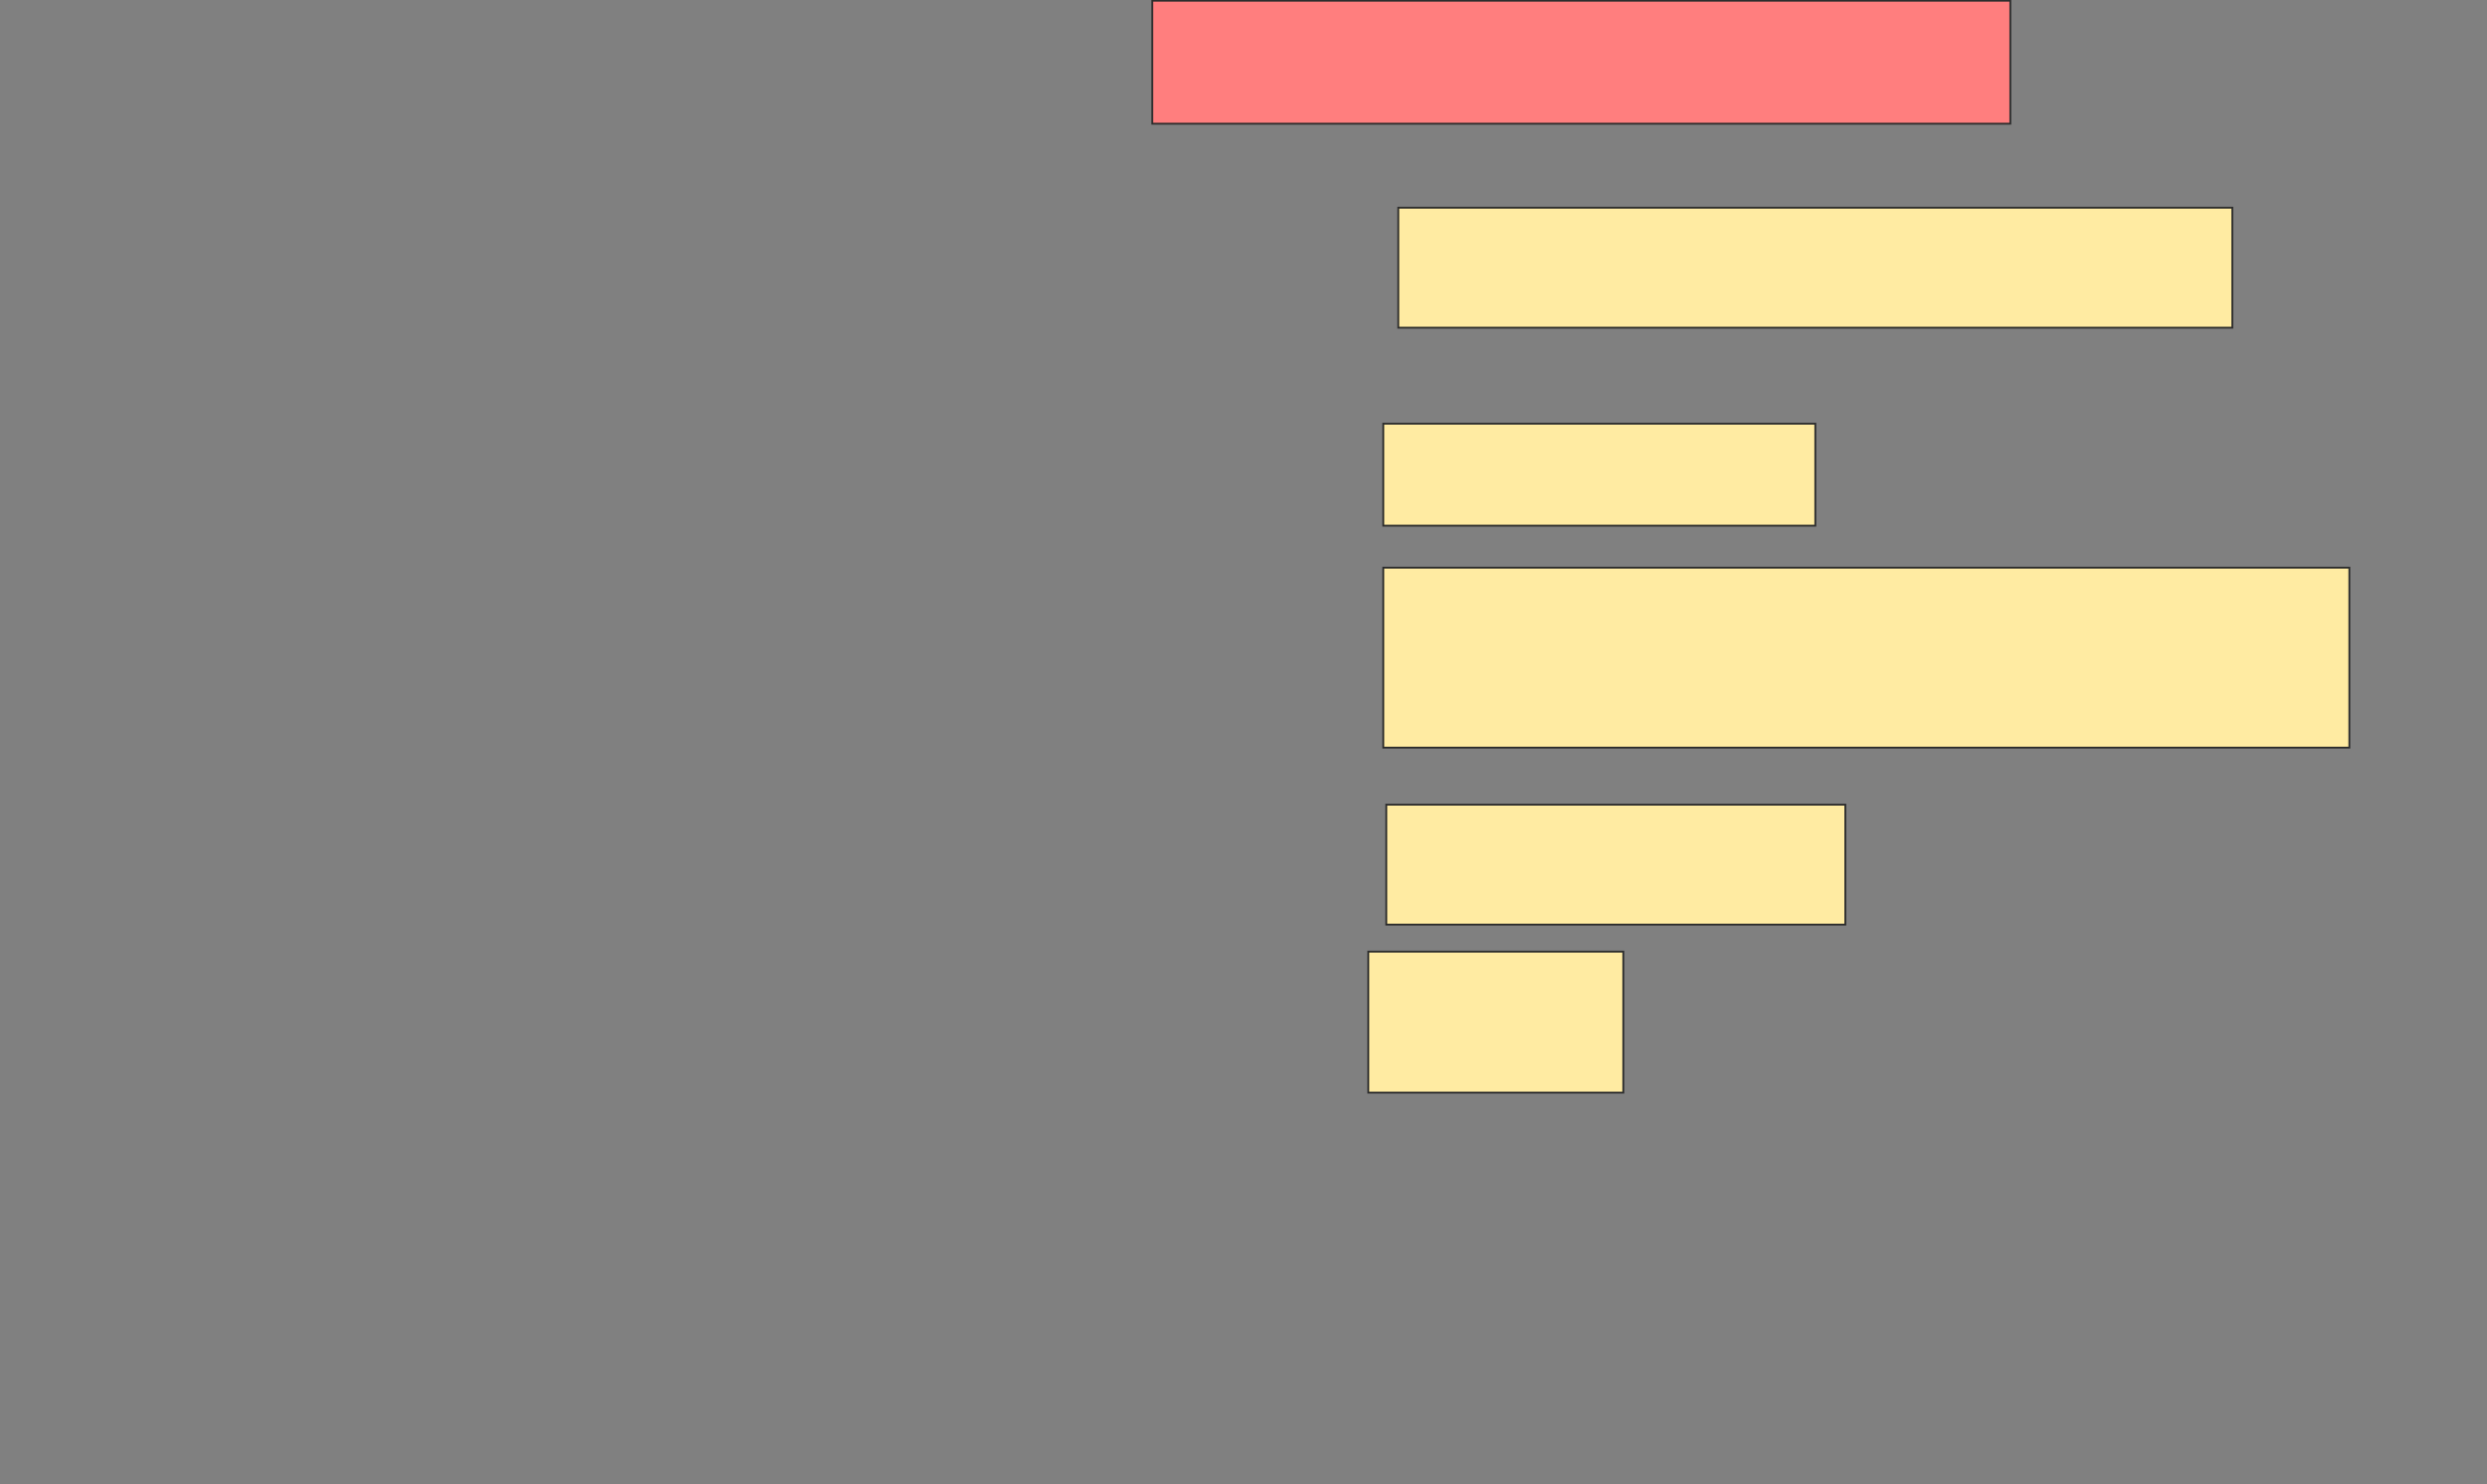 <svg xmlns="http://www.w3.org/2000/svg" width="1337" height="798">
 <rect width="100%" height="100%" fill="#808080" stroke="none"/>
 <!-- Created with Image Occlusion Enhanced -->
 <g>
  <title>Labels</title>
 </g>
 <g>
  <title>Masks</title>
  <rect id="904199b528cd4a55a428c130caac3537-ao-1" height="66.129" width="461.29" y="0.387" x="619.452" stroke="#2D2D2D" fill="#FF7E7E" class="qshape"/>
  <rect id="904199b528cd4a55a428c130caac3537-ao-2" height="64.516" width="448.387" y="111.677" x="751.71" stroke="#2D2D2D" fill="#FFEBA2"/>
  <rect id="904199b528cd4a55a428c130caac3537-ao-3" height="54.839" width="232.258" y="227.806" x="743.645" stroke="#2D2D2D" fill="#FFEBA2"/>
  <rect id="904199b528cd4a55a428c130caac3537-ao-4" height="96.774" width="519.355" y="305.226" x="743.645" stroke="#2D2D2D" fill="#FFEBA2"/>
  <rect id="904199b528cd4a55a428c130caac3537-ao-5" height="64.516" width="246.774" y="432.645" x="745.258" stroke="#2D2D2D" fill="#FFEBA2"/>
  <rect id="904199b528cd4a55a428c130caac3537-ao-6" height="75.806" width="137.097" y="511.677" x="735.581" stroke="#2D2D2D" fill="#FFEBA2"/>
 </g>
</svg>